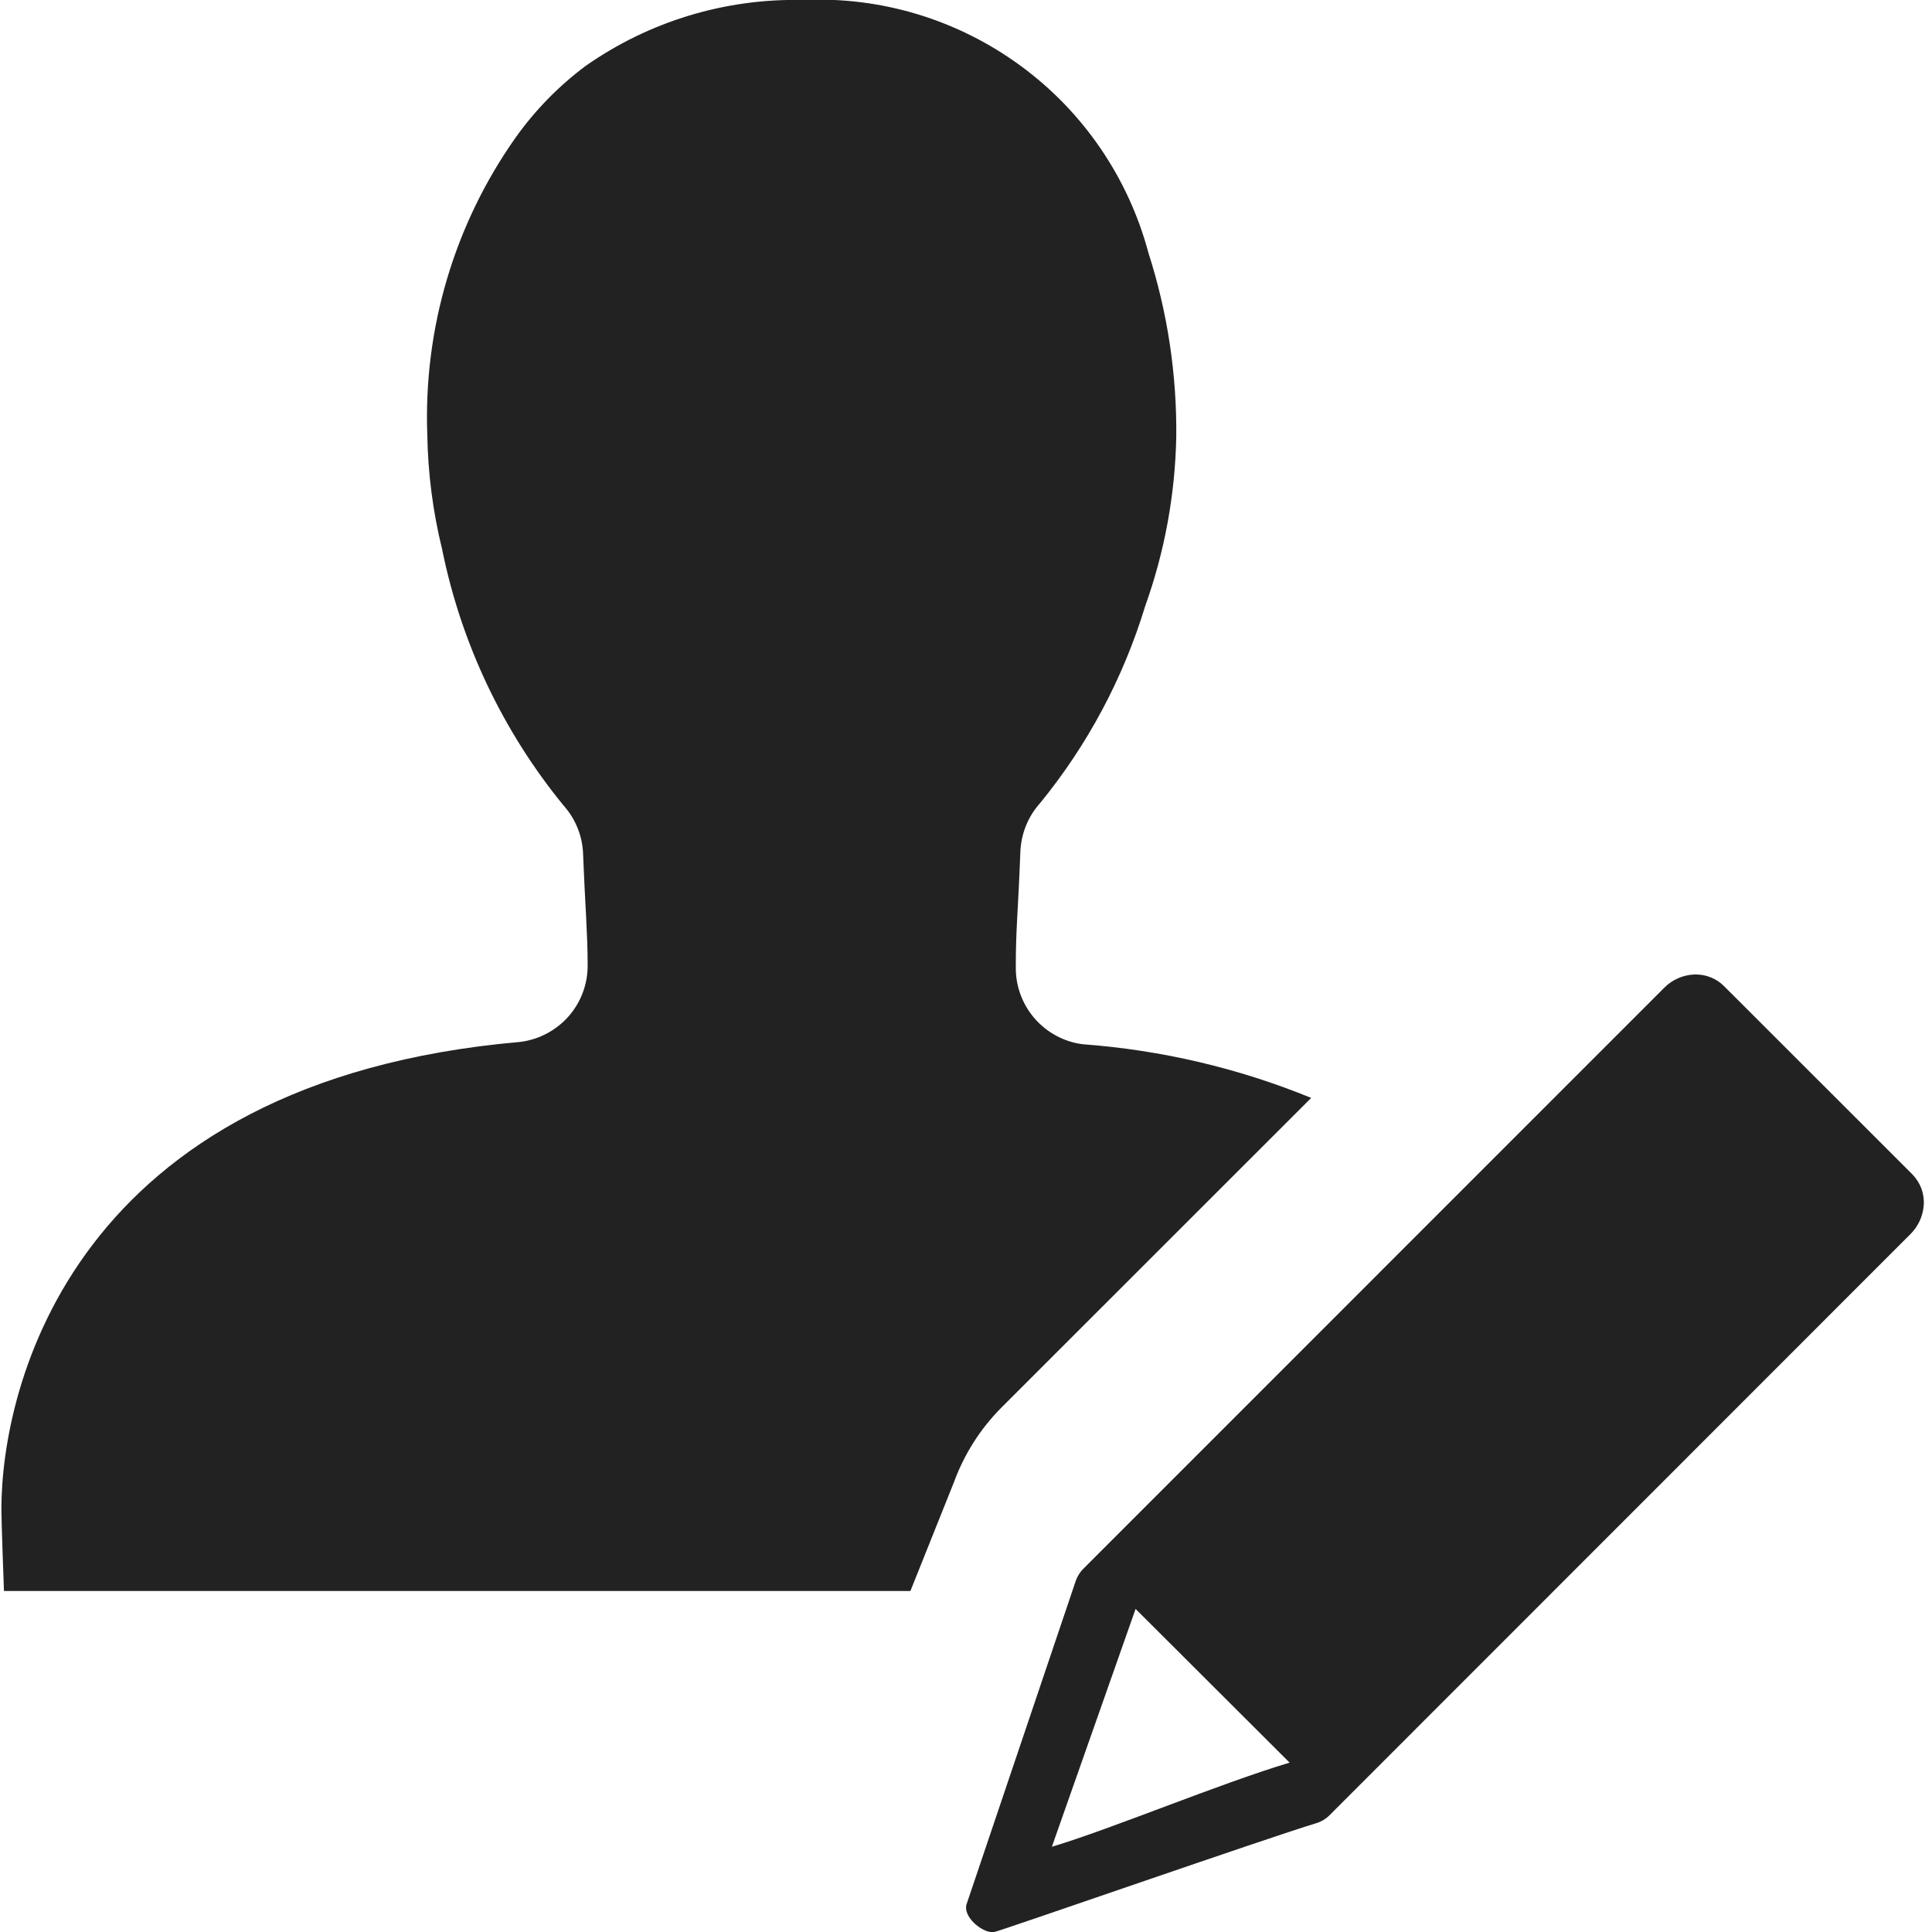 <svg width="18" height="18" viewBox="0 0 18 18" fill="none" xmlns="http://www.w3.org/2000/svg">
<g id="Frame" clip-path="url(#clip0_202_4392)">
<path id="iconFill" fill-rule="evenodd" clip-rule="evenodd" d="M17.816 10.94L16.062 9.187C16.028 9.153 15.987 9.125 15.941 9.107C15.896 9.088 15.848 9.079 15.799 9.079H15.787C15.681 9.083 15.58 9.127 15.505 9.203L10.095 14.614C10.059 14.65 10.033 14.694 10.018 14.742L9.005 17.742C8.97 17.857 9.144 18.001 9.243 18.001C9.249 18.001 9.255 18.001 9.261 18.001C9.345 17.982 11.822 17.119 12.261 16.987C12.309 16.973 12.352 16.947 12.387 16.912L17.8 11.497C17.872 11.425 17.916 11.33 17.923 11.229C17.927 11.175 17.919 11.122 17.901 11.073C17.882 11.023 17.853 10.978 17.816 10.94ZM12.015 16.422C11.358 16.619 10.366 17.036 9.8 17.206L10.58 14.99L12.015 16.422Z" fill="#222222"/>
<path id="iconFill_2" fill-rule="evenodd" clip-rule="evenodd" d="M8.887 13.811C8.983 13.548 9.135 13.309 9.333 13.111L12.216 10.229C11.537 9.951 10.819 9.783 10.088 9.729C9.913 9.707 9.753 9.62 9.638 9.487C9.523 9.354 9.461 9.183 9.464 9.007C9.464 8.647 9.485 8.499 9.506 7.949C9.51 7.777 9.574 7.612 9.689 7.484C10.133 6.941 10.466 6.316 10.67 5.645C10.851 5.14 10.948 4.609 10.959 4.072C10.965 3.49 10.878 2.911 10.7 2.357C10.513 1.656 10.092 1.039 9.506 0.611C8.92 0.182 8.206 -0.034 7.48 1.66027e-05C6.757 -0.016 6.048 0.199 5.455 0.615C5.206 0.801 4.986 1.026 4.805 1.28C4.234 2.088 3.945 3.061 3.981 4.05C3.987 4.41 4.033 4.767 4.119 5.117C4.296 5.992 4.684 6.812 5.25 7.504C5.365 7.632 5.43 7.797 5.433 7.969C5.449 8.387 5.475 8.702 5.475 8.985C5.478 9.161 5.416 9.332 5.301 9.465C5.185 9.598 5.025 9.684 4.85 9.707C0.667 10.07 0.013 12.931 0.013 14.06C0.013 14.185 0.037 14.823 0.037 14.823H8.482L8.887 13.811Z" fill="#222222"/>
</g>
<defs>
<clipPath id="clip0_202_4392">
<rect width="18" height="18" fill="white"/>
</clipPath>
</defs>
</svg>